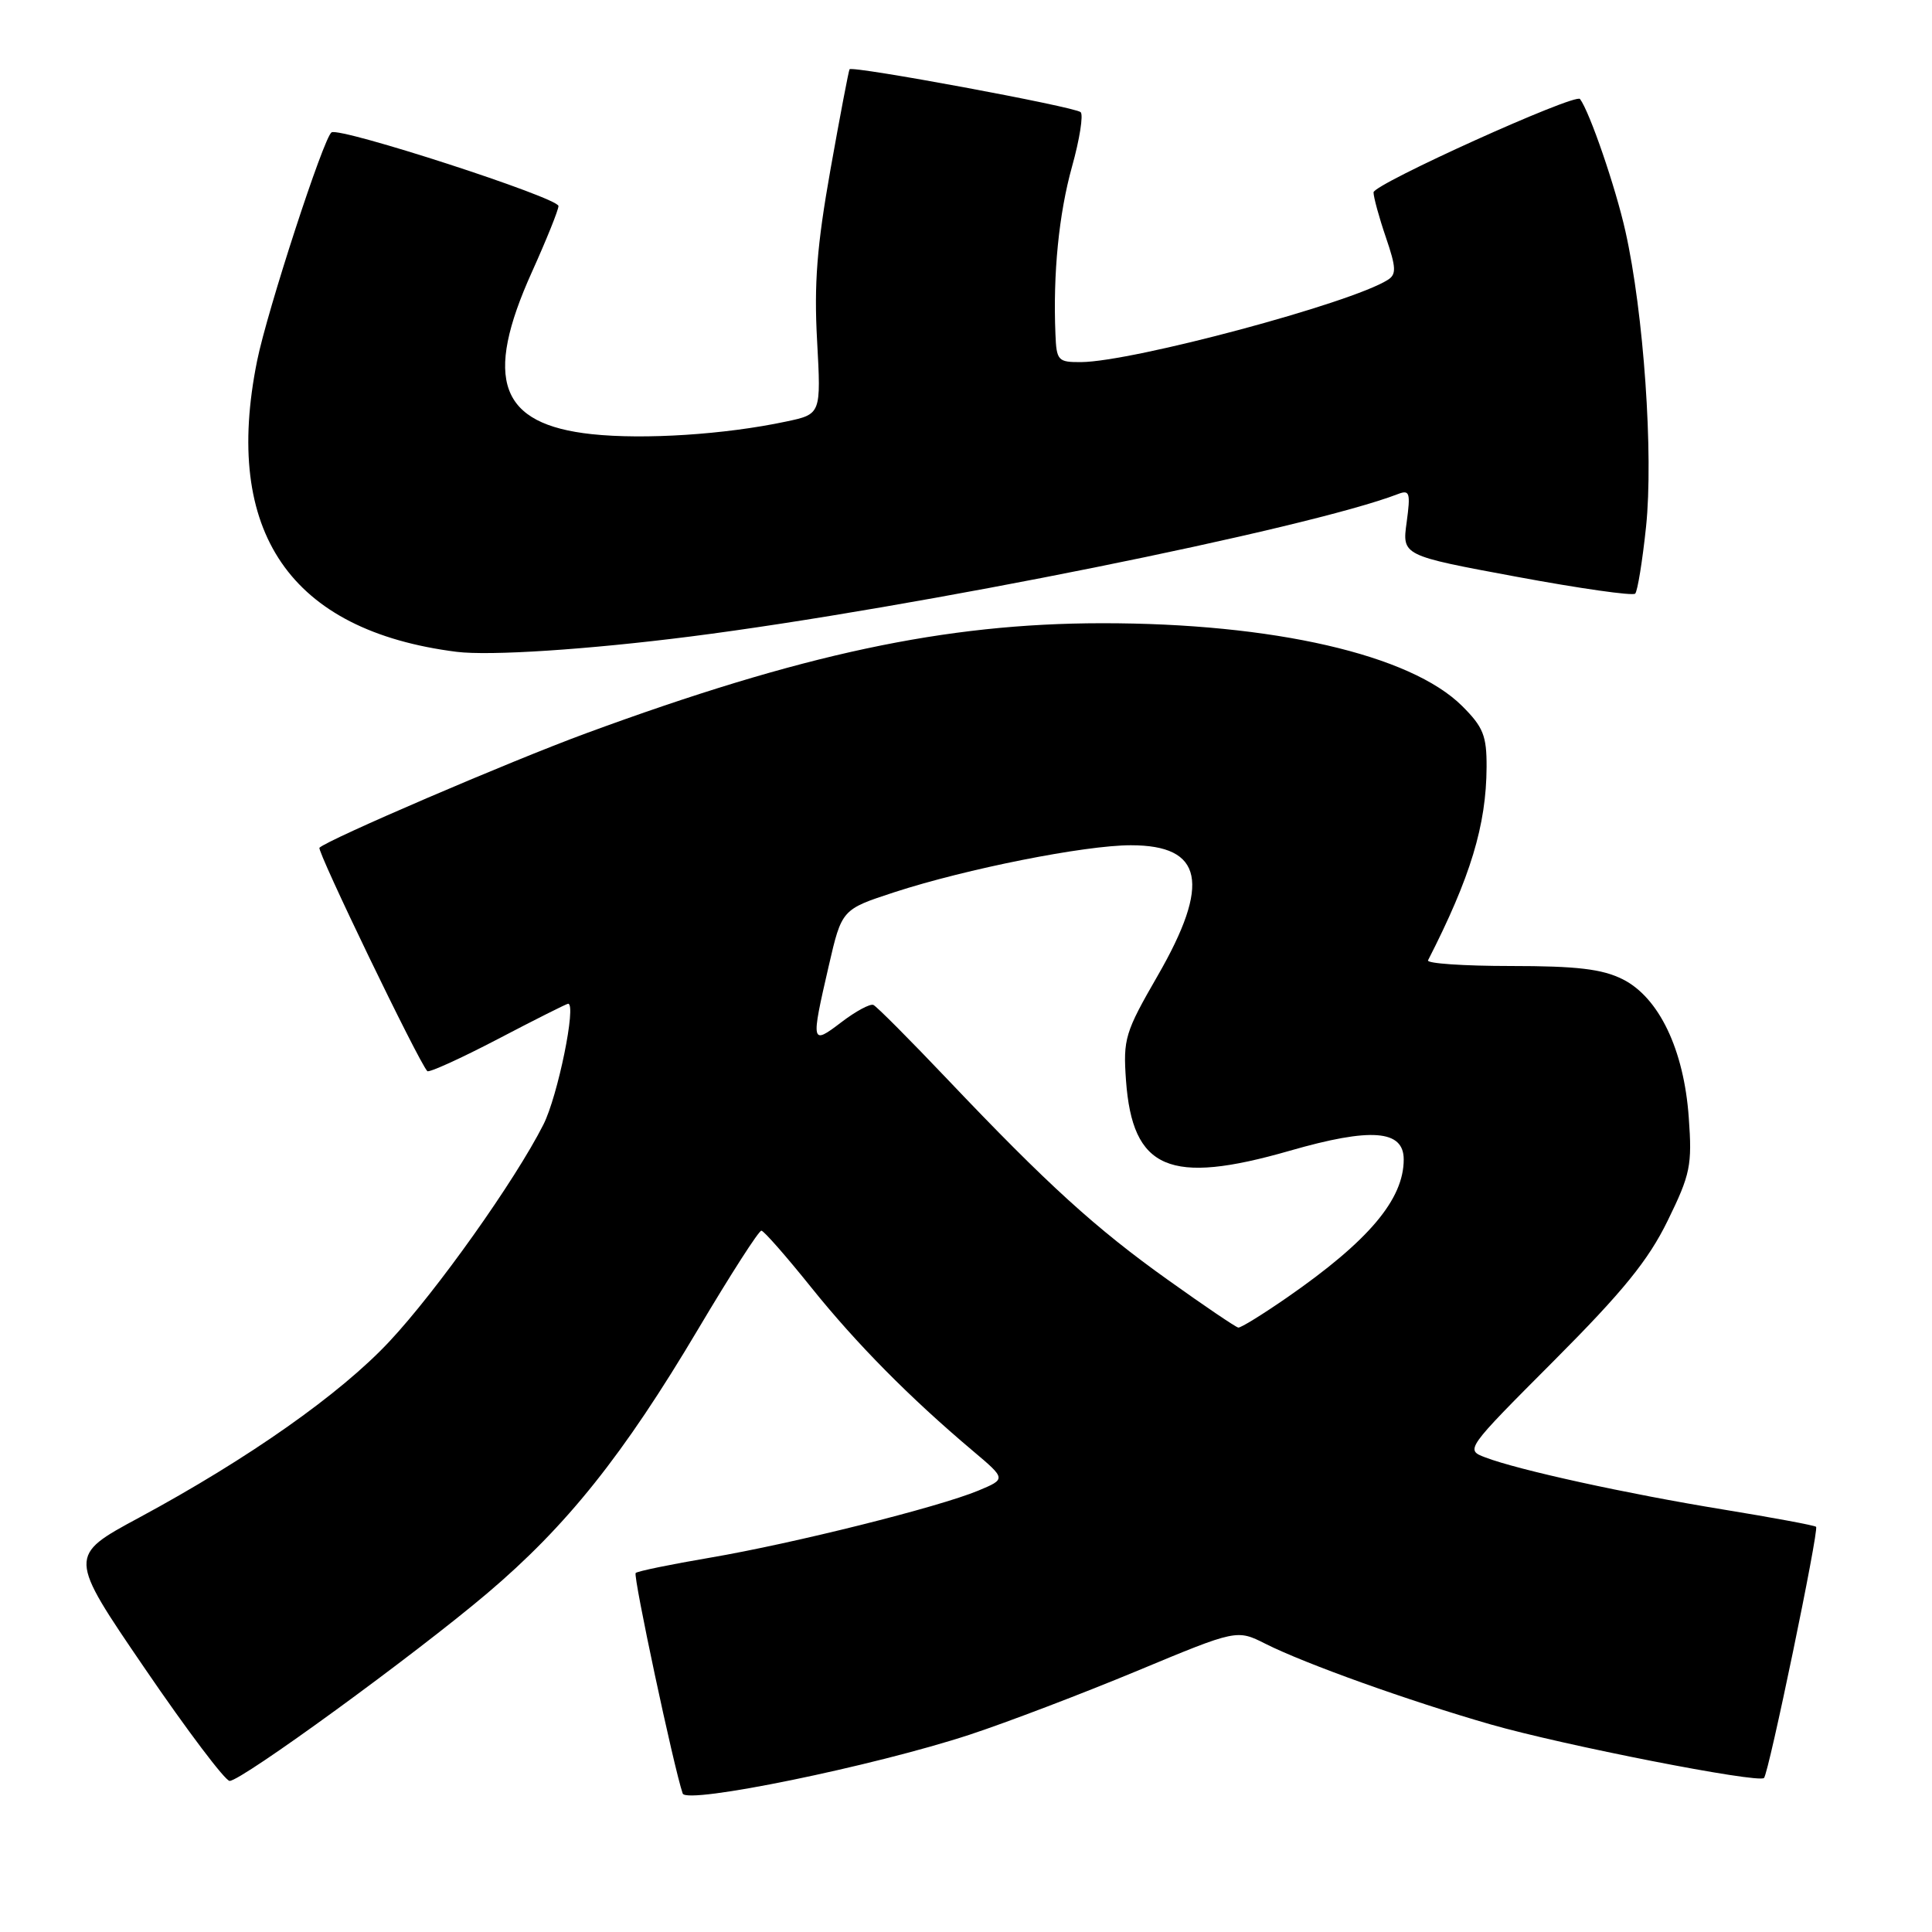 <?xml version="1.0" encoding="UTF-8" standalone="no"?>
<!DOCTYPE svg PUBLIC "-//W3C//DTD SVG 1.1//EN" "http://www.w3.org/Graphics/SVG/1.1/DTD/svg11.dtd" >
<svg xmlns="http://www.w3.org/2000/svg" xmlns:xlink="http://www.w3.org/1999/xlink" version="1.1" viewBox="0 0 256 256">
 <g >
 <path fill="currentColor"
d=" M 128.50 229.85 C 133.45 228.22 143.44 224.41 150.70 221.39 C 163.89 215.90 163.89 215.90 167.70 217.82 C 172.94 220.46 186.72 225.39 197.50 228.49 C 207.09 231.25 233.01 236.33 233.74 235.59 C 234.37 234.96 241.05 202.72 240.64 202.31 C 240.45 202.12 234.90 201.09 228.29 200.01 C 215.55 197.93 201.20 194.79 196.80 193.11 C 194.15 192.11 194.19 192.05 205.91 180.30 C 215.07 171.11 218.40 167.01 220.97 161.76 C 223.99 155.59 224.23 154.42 223.77 148.07 C 223.13 139.07 219.82 132.16 215.00 129.75 C 212.29 128.40 208.95 128.00 200.17 128.00 C 193.93 128.00 189.01 127.66 189.22 127.25 C 194.85 116.24 196.94 109.36 196.98 101.65 C 197.00 97.49 196.54 96.34 193.75 93.56 C 186.92 86.75 168.72 82.56 146.00 82.58 C 125.22 82.60 106.22 86.66 77.62 97.18 C 67.51 100.90 43.42 111.25 42.33 112.33 C 41.95 112.71 55.44 140.66 56.62 141.93 C 56.84 142.16 61.05 140.25 65.97 137.68 C 70.90 135.10 75.08 133.00 75.28 133.00 C 76.41 133.00 73.91 145.26 72.00 149.02 C 68.25 156.43 57.88 171.04 51.60 177.75 C 45.11 184.70 32.94 193.27 18.44 201.09 C 9.01 206.17 9.01 206.17 19.19 221.08 C 24.79 229.29 29.85 235.99 30.43 235.98 C 32.03 235.96 54.93 219.28 64.55 211.13 C 75.12 202.18 82.61 192.79 92.53 176.08 C 96.80 168.89 100.56 163.03 100.89 163.07 C 101.23 163.10 104.20 166.49 107.50 170.60 C 113.49 178.06 120.57 185.22 128.91 192.25 C 133.32 195.97 133.32 195.97 129.64 197.51 C 124.36 199.71 105.11 204.52 94.09 206.40 C 88.91 207.28 84.47 208.19 84.23 208.43 C 83.86 208.80 89.29 234.25 90.46 237.65 C 90.97 239.12 115.81 234.02 128.50 229.85 Z  M 91.50 84.34 C 121.00 80.58 173.40 70.03 185.25 65.46 C 186.79 64.87 186.92 65.29 186.39 69.20 C 185.78 73.61 185.78 73.61 200.94 76.42 C 209.28 77.97 216.35 78.98 216.67 78.66 C 216.98 78.35 217.63 74.36 218.11 69.80 C 219.11 60.24 217.80 41.47 215.38 30.66 C 214.08 24.83 210.64 14.82 209.36 13.12 C 208.75 12.31 182.00 24.40 182.00 25.49 C 182.00 26.12 182.73 28.80 183.63 31.43 C 185.01 35.47 185.05 36.36 183.88 37.09 C 178.99 40.19 150.09 47.93 143.25 47.98 C 140.18 48.00 139.99 47.79 139.85 44.25 C 139.52 36.24 140.30 28.36 142.05 22.07 C 143.06 18.46 143.57 15.21 143.19 14.86 C 142.42 14.15 112.93 8.68 112.57 9.18 C 112.45 9.36 111.31 15.34 110.04 22.47 C 108.25 32.56 107.85 37.60 108.27 45.16 C 108.80 54.88 108.80 54.88 104.15 55.86 C 96.07 57.58 85.36 58.27 78.42 57.53 C 66.19 56.22 64.02 50.34 70.50 36.00 C 72.42 31.74 74.00 27.82 74.00 27.30 C 74.00 26.20 45.09 16.82 43.93 17.54 C 42.90 18.18 35.42 41.13 34.07 47.80 C 29.48 70.50 38.44 83.57 60.50 86.37 C 64.90 86.92 77.82 86.08 91.50 84.34 Z  M 154.85 169.66 C 145.19 162.78 138.80 156.97 125.53 143.00 C 120.57 137.78 116.16 133.35 115.73 133.16 C 115.29 132.97 113.38 134.00 111.47 135.46 C 107.47 138.51 107.43 138.32 109.81 128.00 C 111.54 120.50 111.54 120.50 118.52 118.22 C 128.04 115.12 143.74 112.00 149.84 112.00 C 159.43 112.00 160.46 117.03 153.39 129.30 C 149.07 136.79 148.81 137.65 149.20 143.16 C 150.06 154.97 154.94 157.07 170.90 152.48 C 181.67 149.38 186.00 149.71 186.00 153.63 C 186.00 158.93 181.36 164.42 170.58 171.90 C 167.33 174.15 164.41 175.96 164.08 175.91 C 163.76 175.87 159.61 173.06 154.85 169.66 Z "/>
</g>
</svg>